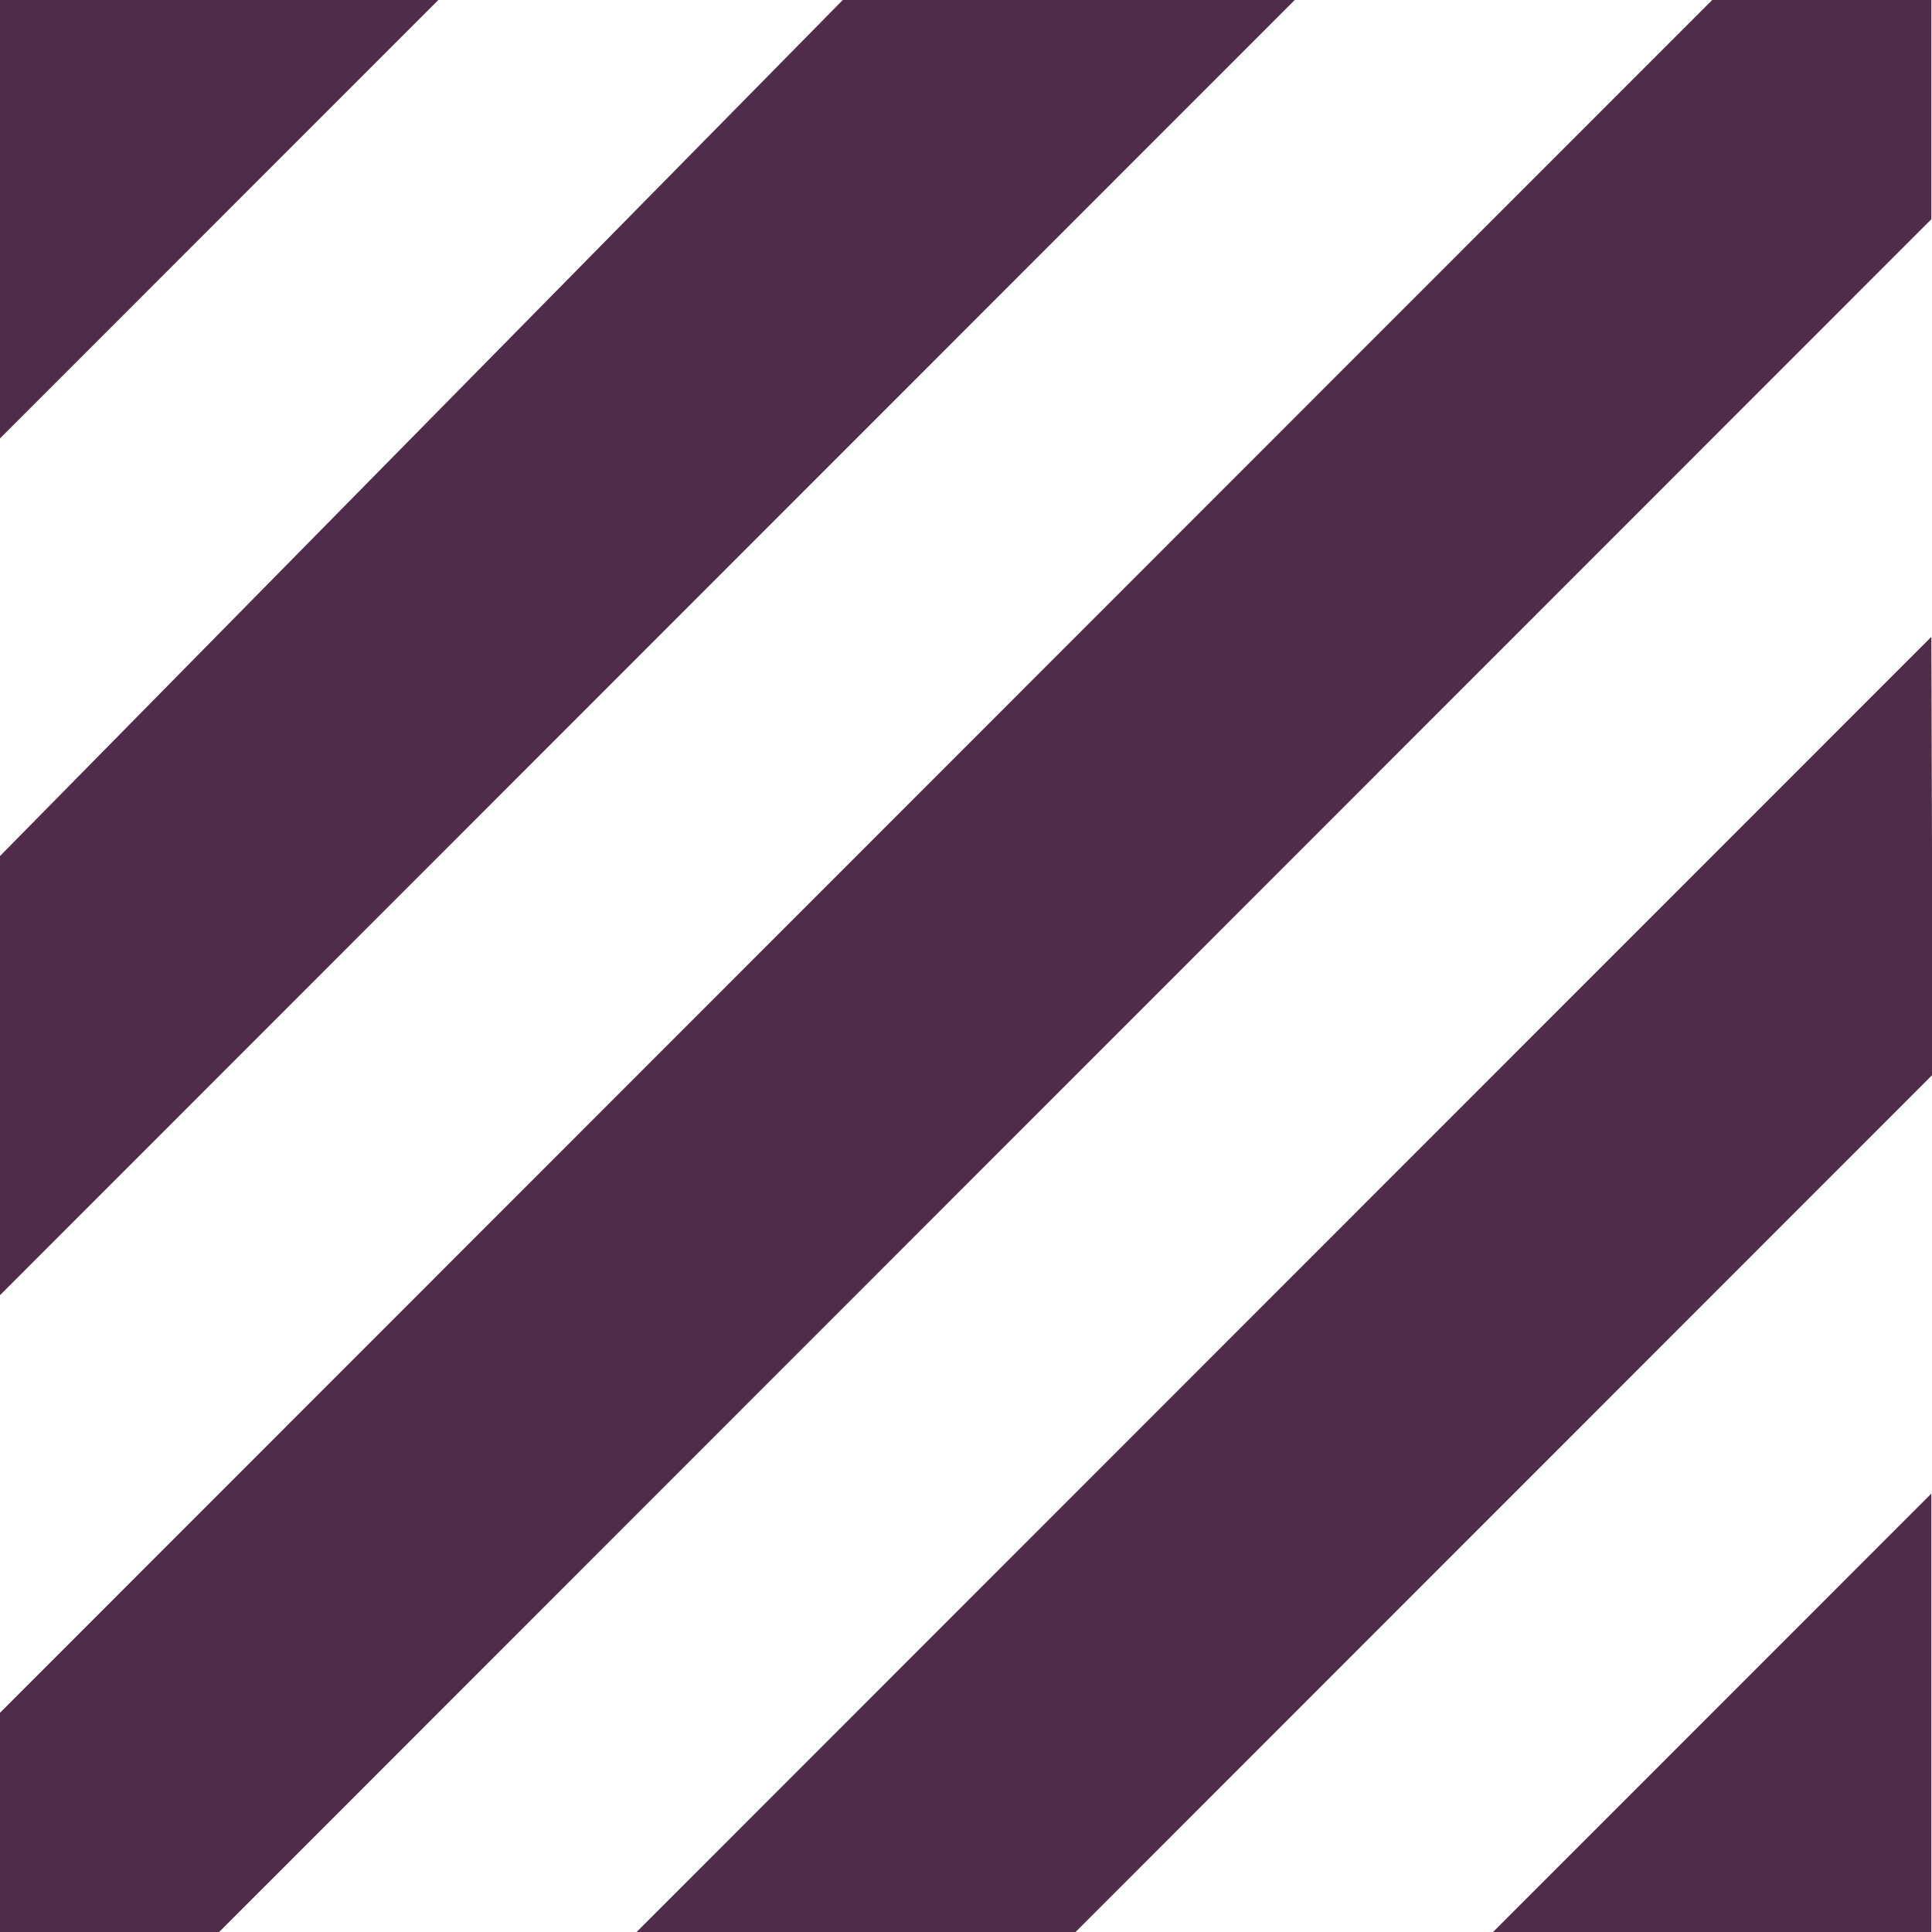 <svg width="45" height="45" viewBox="0 0 45 45" fill="none" xmlns="http://www.w3.org/2000/svg">
<g clip-path="url(#clip0_16_94)">
<path d="M0 0V10.212L10.209 0H0Z" fill="#4F2C4A"/>
<path d="M19.63 0L0 19.939V30.167L30.157 0H19.63Z" fill="#4F2C4A"/>
<path d="M44.985 0H39.88L0 39.894V45H5.104L44.985 5.106V0Z" fill="#4F2C4A"/>
<path d="M44.985 34.788L34.776 45H44.985V34.788Z" fill="#4F2C4A"/>
<path d="M45 19.818L44.985 14.833L14.828 45H25.052L45 25.045V19.818Z" fill="#4F2C4A"/>
</g>
<defs>
<clipPath id="clip0_16_94">
<rect width="45" height="45" fill="white"/>
</clipPath>
</defs>
</svg>
